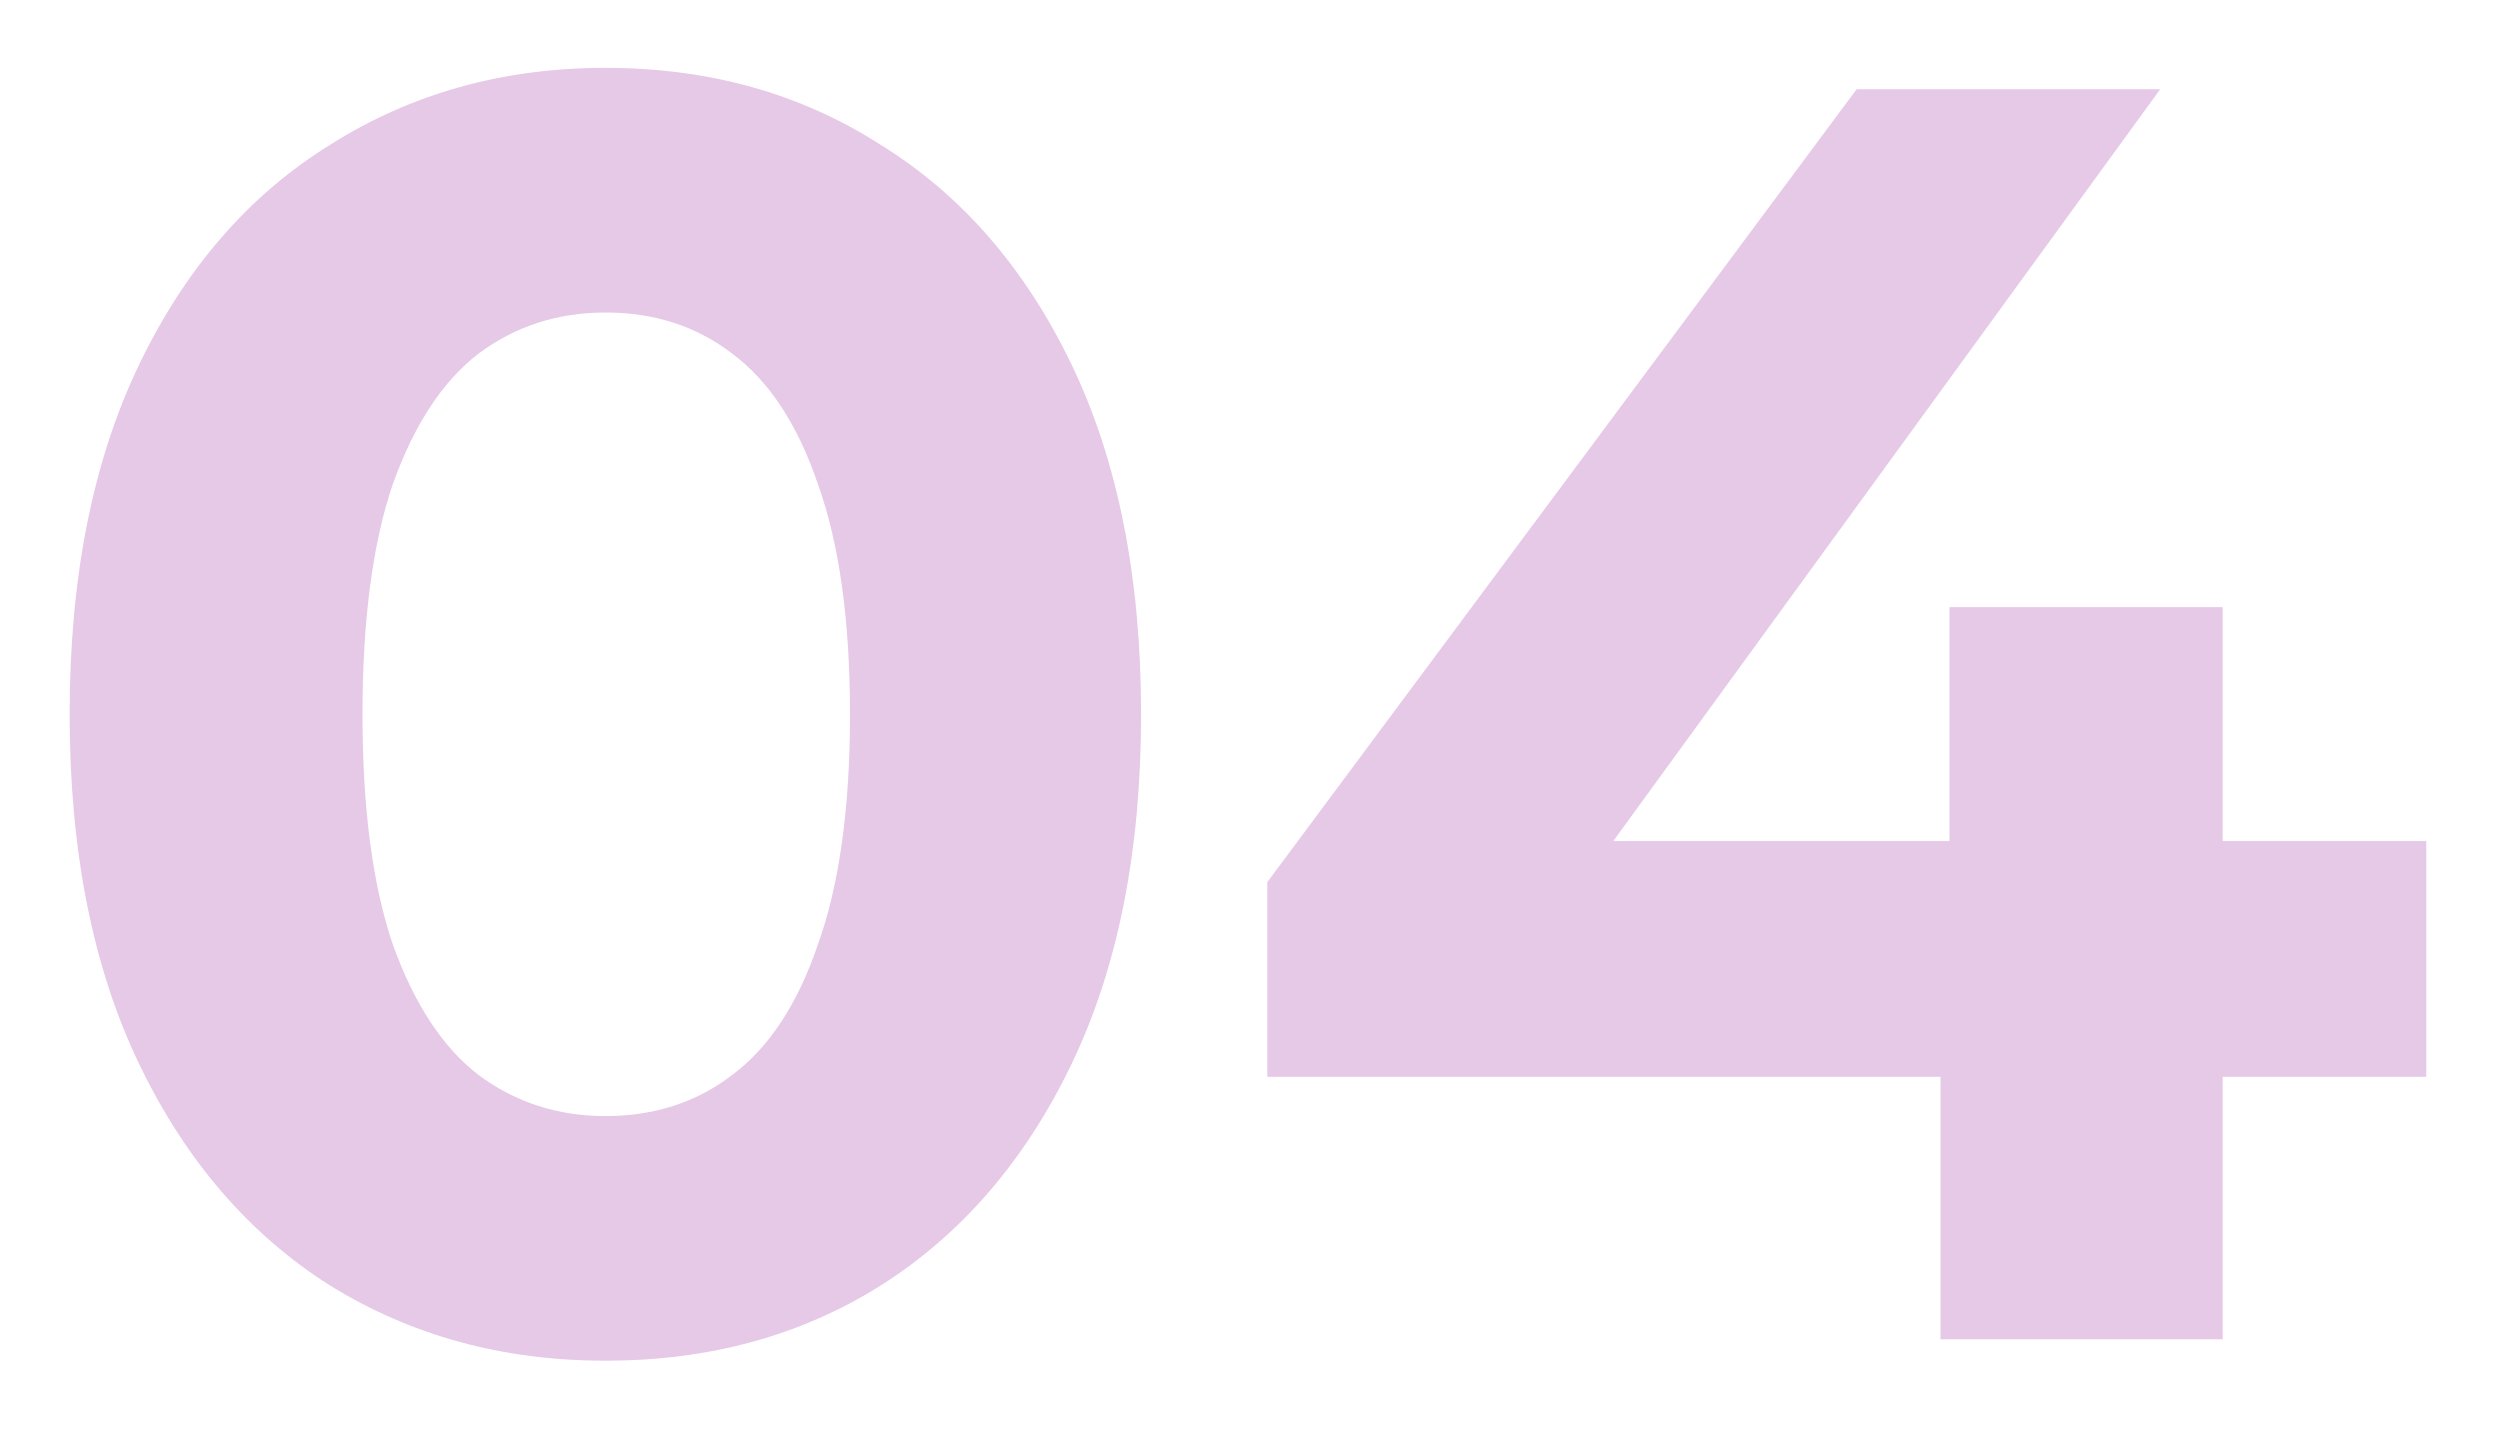<svg width="28" height="16" viewBox="0 0 28 16" fill="none" xmlns="http://www.w3.org/2000/svg">
<path opacity="0.3" d="M6.78 15.24C5.633 15.24 4.607 14.96 3.7 14.4C2.793 13.827 2.08 13 1.56 11.92C1.04 10.84 0.78 9.533 0.78 8C0.78 6.467 1.04 5.16 1.56 4.08C2.08 3 2.793 2.18 3.7 1.62C4.607 1.047 5.633 0.76 6.78 0.76C7.94 0.76 8.967 1.047 9.86 1.62C10.767 2.18 11.48 3 12 4.08C12.52 5.16 12.78 6.467 12.78 8C12.78 9.533 12.52 10.84 12 11.92C11.48 13 10.767 13.827 9.86 14.4C8.967 14.96 7.94 15.24 6.78 15.24ZM6.78 12.5C7.327 12.5 7.8 12.347 8.2 12.04C8.613 11.733 8.933 11.247 9.16 10.58C9.4 9.913 9.52 9.053 9.52 8C9.52 6.947 9.4 6.087 9.16 5.42C8.933 4.753 8.613 4.267 8.2 3.96C7.8 3.653 7.327 3.5 6.78 3.5C6.247 3.5 5.773 3.653 5.36 3.96C4.96 4.267 4.64 4.753 4.4 5.42C4.173 6.087 4.06 6.947 4.06 8C4.06 9.053 4.173 9.913 4.4 10.58C4.64 11.247 4.96 11.733 5.36 12.04C5.773 12.347 6.247 12.5 6.78 12.5ZM14.194 12.06V9.88L20.794 1H24.194L17.734 9.88L16.154 9.42H27.174V12.06H14.194ZM21.734 15V12.06L21.834 9.42V6.8H24.894V15H21.734Z" fill="#AB49AD"/>
</svg>
